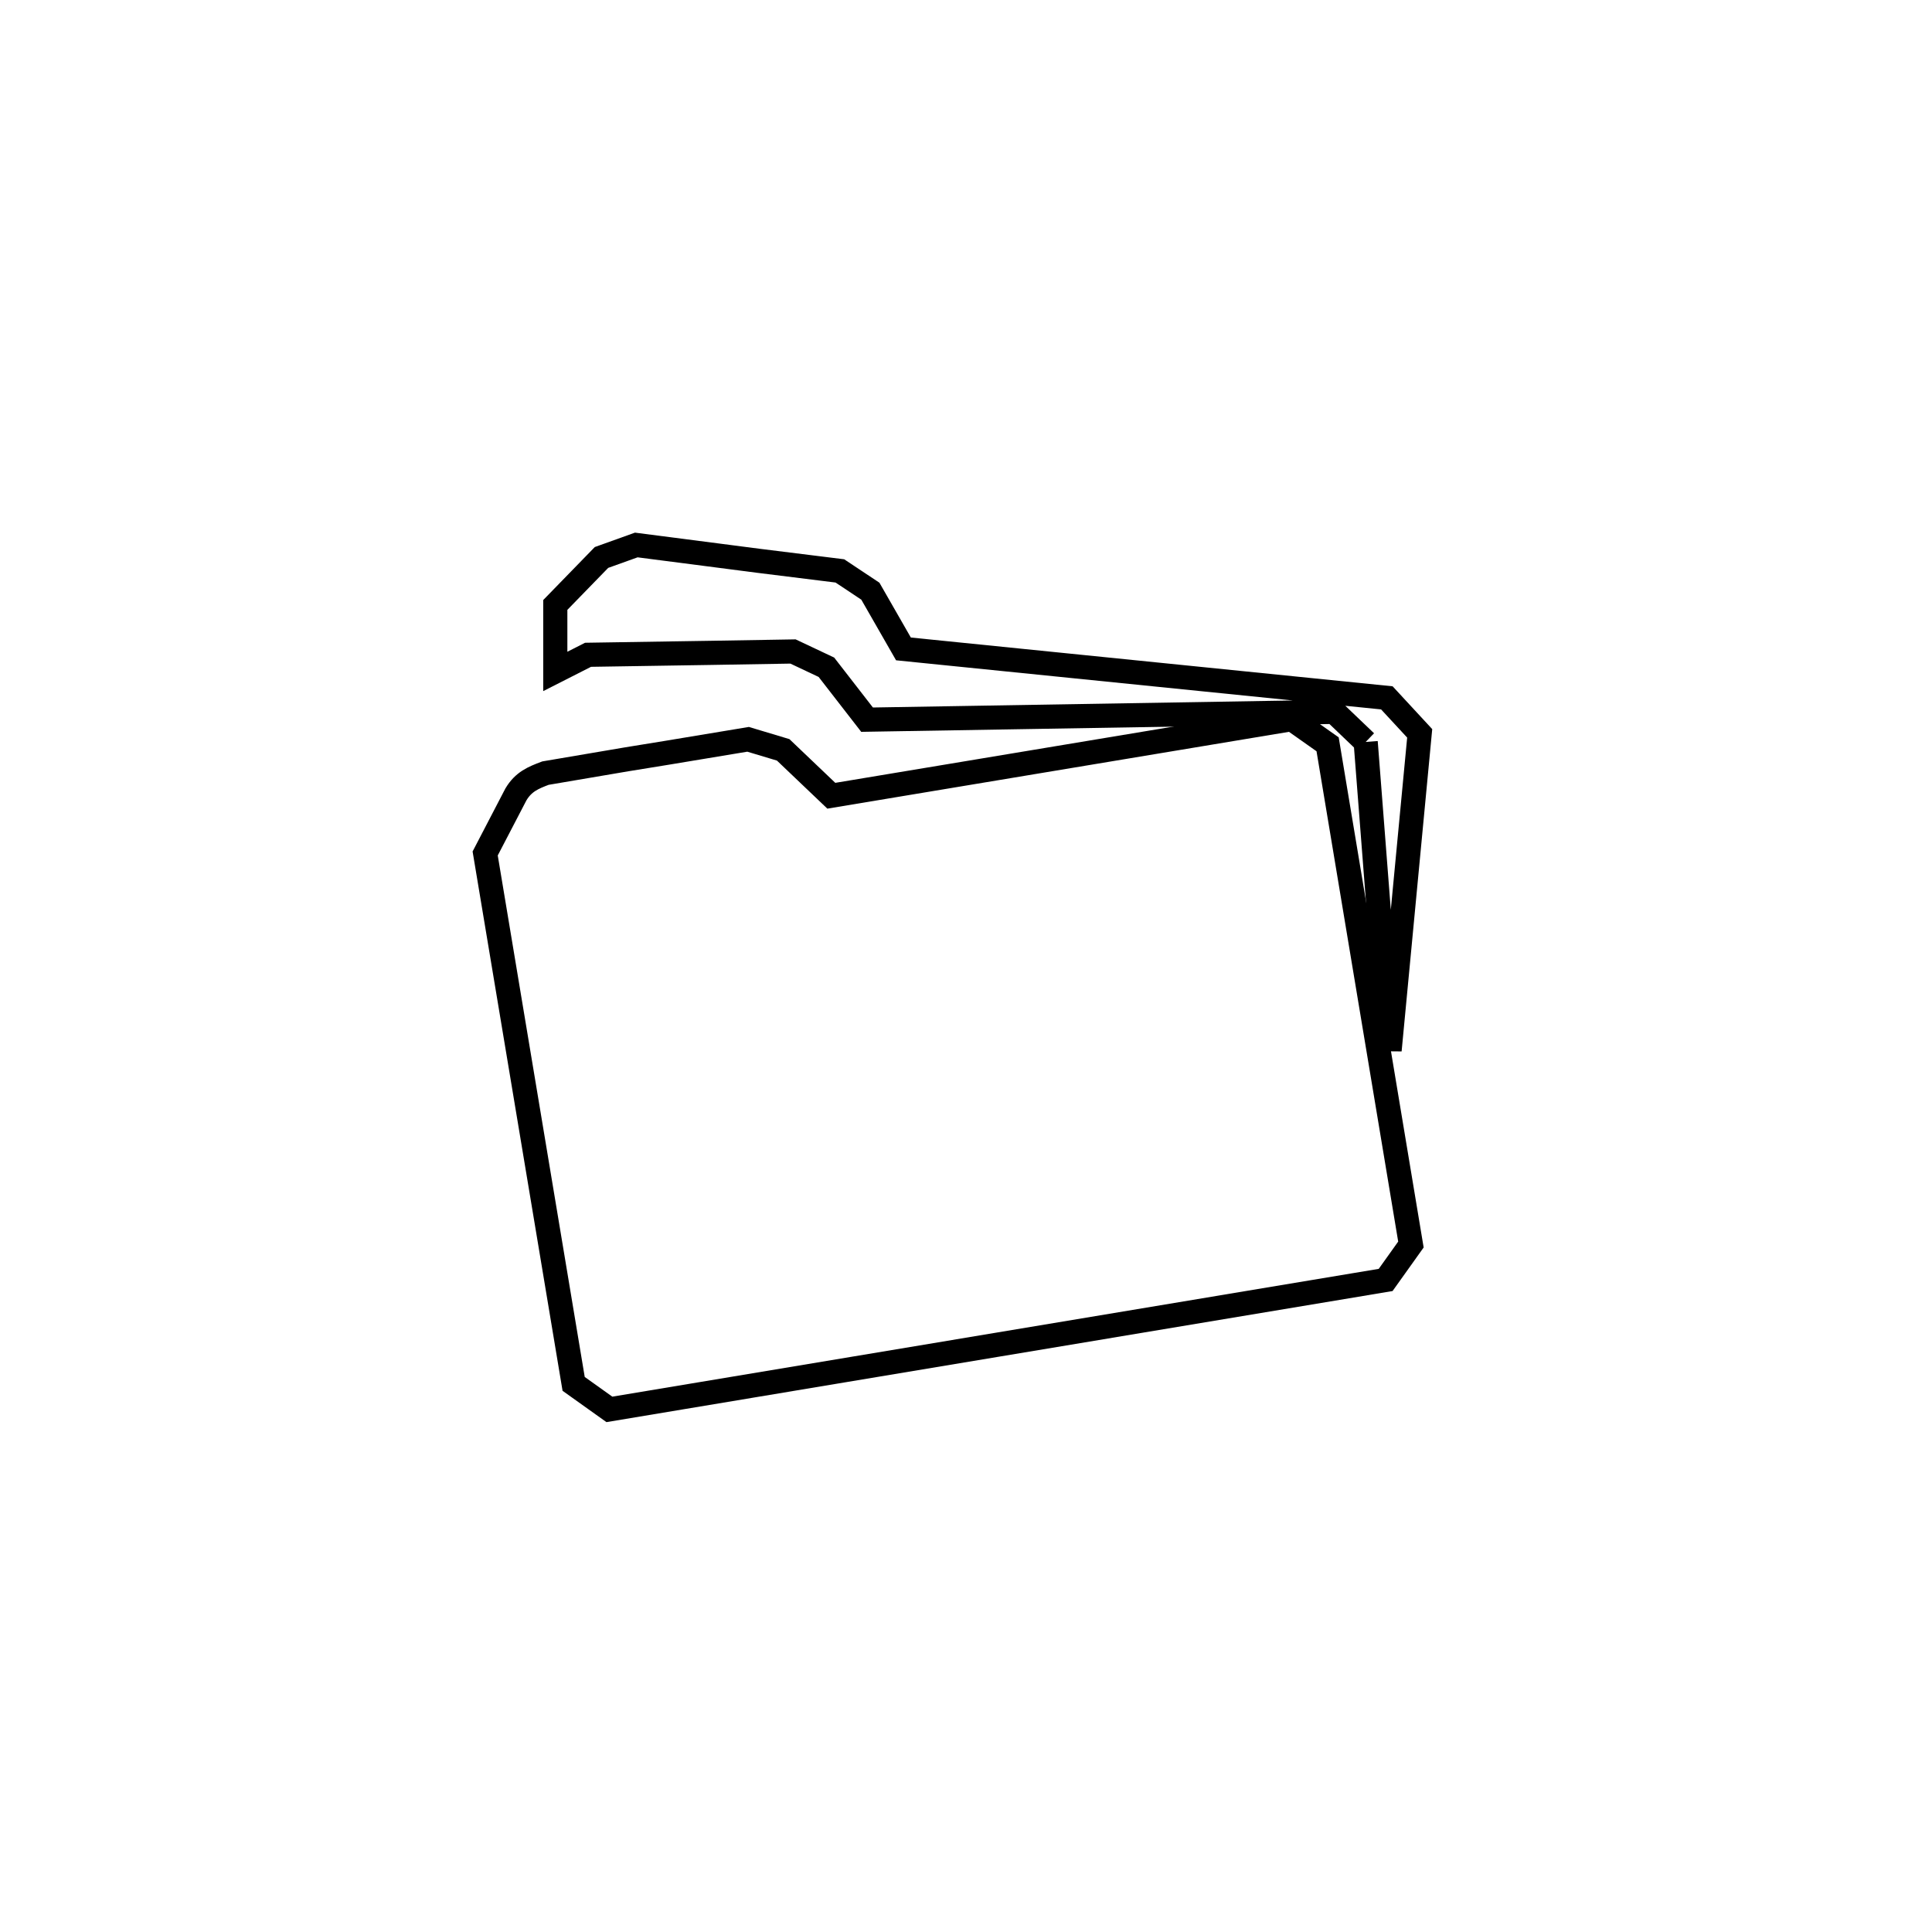 <svg xmlns="http://www.w3.org/2000/svg" viewBox="0.0 0.0 24.0 24.0" height="200px" width="200px"><path fill="none" stroke="black" stroke-width=".3" stroke-opacity="1.0"  filling="0" d="M16.965 9.217 L16.965 9.217 C16.835 9.092 16.705 8.968 16.574 8.843 L10.771 8.94 L10.266 8.289 C10.127 8.224 9.989 8.158 9.851 8.093 L8.837 8.11 C8.666 8.112 8.494 8.115 8.323 8.118 L7.305 8.134 C7.17 8.203 7.034 8.272 6.898 8.341 L6.898 7.515 L7.472 6.925 C7.616 6.873 7.76 6.821 7.904 6.77 L8.91 6.9 C9.08 6.922 9.249 6.944 9.419 6.966 L10.433 7.092 C10.559 7.176 10.685 7.26 10.812 7.344 L11.223 8.061 L17.228 8.669 C17.364 8.816 17.5 8.963 17.636 9.11 L17.262 13.047 L16.965 9.217"></path>
<path fill="none" stroke="black" stroke-width=".3" stroke-opacity="1.0"  filling="0" d="M6.3 12.239 L6.027 10.602 L6.409 9.868 C6.503 9.711 6.622 9.662 6.776 9.604 L7.782 9.433 C7.95 9.406 8.119 9.379 8.287 9.351 L9.293 9.184 C9.438 9.228 9.583 9.271 9.729 9.315 L10.327 9.885 L16.048 8.933 C16.196 9.037 16.344 9.141 16.492 9.246 L17.527 15.46 C17.422 15.607 17.318 15.753 17.213 15.9 L12.392 16.704 L7.57 17.508 C7.422 17.403 7.274 17.297 7.126 17.191 L6.3 12.239"></path></svg>